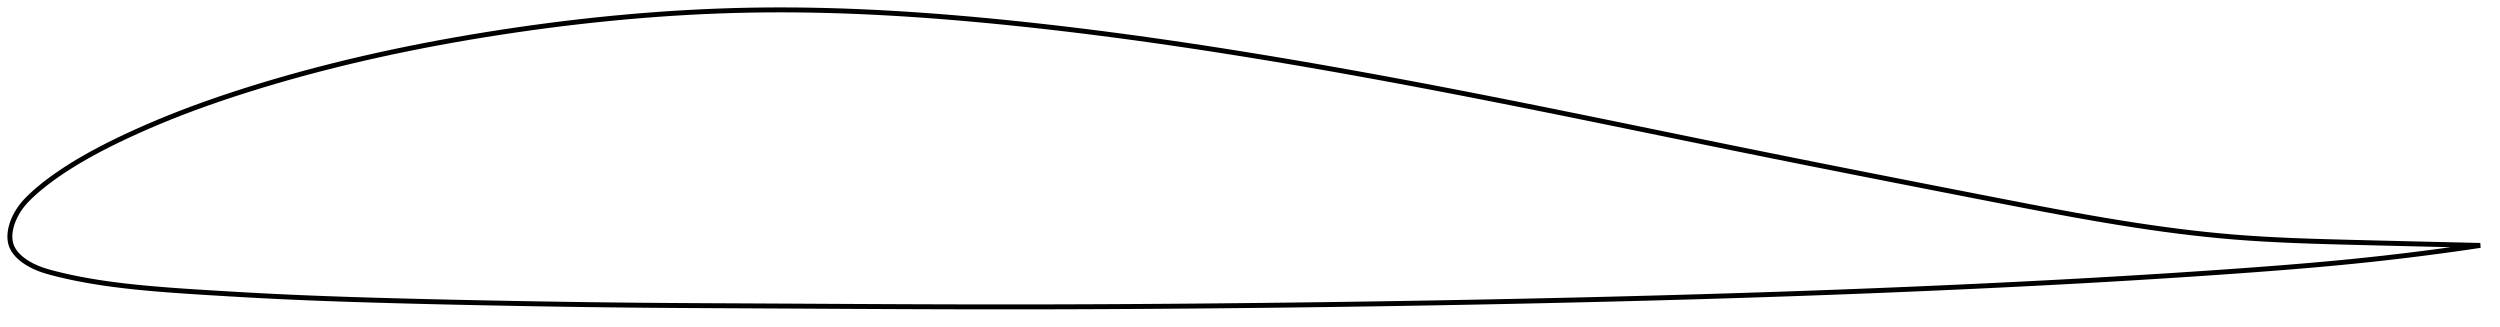 <?xml version="1.0" encoding="utf-8" ?>
<svg baseProfile="full" height="132.302" version="1.1" width="1012.585" xmlns="http://www.w3.org/2000/svg" xmlns:ev="http://www.w3.org/2001/xml-events" xmlns:xlink="http://www.w3.org/1999/xlink"><defs /><polygon fill="none" points="1004.585,99.401 1001.416,99.328 997.555,99.24 993.452,99.145 989.077,99.042 984.404,98.932 979.405,98.813 974.059,98.684 968.358,98.545 962.315,98.396 955.979,98.238 949.436,98.072 942.801,97.891 936.183,97.687 929.663,97.45 923.289,97.172 917.077,96.846 911.021,96.466 905.099,96.026 899.277,95.519 893.52,94.948 887.798,94.314 882.083,93.62 876.354,92.867 870.587,92.055 864.765,91.185 858.867,90.257 852.876,89.269 846.774,88.223 840.546,87.118 834.176,85.955 827.654,84.736 820.971,83.463 814.125,82.142 807.124,80.781 799.998,79.392 792.923,78.011 785.928,76.645 778.985,75.286 772.07,73.931 765.164,72.574 758.251,71.213 751.315,69.844 744.347,68.464 737.336,67.071 730.276,65.664 723.164,64.241 716.043,62.81 708.971,61.382 701.942,59.957 694.946,58.533 687.976,57.109 681.023,55.686 674.082,54.264 667.147,52.842 660.214,51.421 653.279,50.002 646.34,48.584 639.395,47.17 632.442,45.76 625.482,44.355 618.515,42.956 611.543,41.566 604.567,40.186 597.592,38.817 590.619,37.461 583.653,36.12 576.694,34.794 569.744,33.484 562.806,32.192 555.879,30.918 548.965,29.664 542.065,28.43 535.177,27.216 528.302,26.024 521.439,24.853 514.587,23.705 507.745,22.58 500.91,21.478 494.083,20.399 487.261,19.345 480.445,18.317 473.633,17.315 466.827,16.34 460.028,15.393 453.235,14.476 446.452,13.589 439.679,12.733 432.92,11.909 426.177,11.119 419.452,10.363 412.749,9.643 406.072,8.959 399.425,8.312 392.81,7.704 386.231,7.138 379.689,6.614 373.184,6.134 366.718,5.7 360.289,5.313 353.897,4.973 347.538,4.682 341.212,4.441 334.914,4.252 328.642,4.114 322.392,4.03 316.159,4.0 309.939,4.026 303.727,4.111 297.517,4.253 291.304,4.455 285.083,4.713 278.852,5.029 272.607,5.4 266.346,5.828 260.069,6.31 253.775,6.847 247.465,7.438 241.141,8.083 234.804,8.78 228.458,9.53 222.105,10.332 215.752,11.183 209.402,12.084 203.061,13.033 196.736,14.027 190.434,15.067 184.159,16.151 177.917,17.282 171.709,18.458 165.537,19.681 159.4,20.952 153.296,22.271 147.222,23.64 141.175,25.062 135.156,26.536 129.166,28.065 123.213,29.646 117.307,31.278 111.46,32.959 105.687,34.683 100.003,36.446 94.426,38.241 88.972,40.065 83.658,41.914 78.495,43.785 73.495,45.674 68.664,47.576 64.011,49.483 59.548,51.387 55.287,53.276 51.236,55.14 47.398,56.969 43.778,58.759 40.384,60.505 37.224,62.201 34.298,63.838 31.601,65.414 29.121,66.925 26.842,68.372 24.746,69.757 22.816,71.082 21.039,72.351 19.403,73.567 17.897,74.732 16.512,75.849 15.235,76.92 14.058,77.949 12.972,78.939 11.968,79.891 11.041,80.816 10.186,81.726 9.399,82.63 8.676,83.535 8.012,84.447 7.404,85.366 6.852,86.285 6.352,87.2 5.904,88.108 5.506,89.006 5.157,89.892 4.855,90.765 4.599,91.623 4.389,92.468 4.225,93.297 4.105,94.111 4.03,94.909 4.0,95.692 4.017,96.458 4.08,97.21 4.193,97.945 4.356,98.664 4.573,99.366 4.846,100.053 5.174,100.724 5.558,101.382 5.997,102.027 6.491,102.661 7.041,103.285 7.649,103.898 8.316,104.502 9.044,105.097 9.835,105.683 10.692,106.258 11.618,106.823 12.615,107.375 13.687,107.913 14.832,108.431 16.05,108.925 17.335,109.389 18.695,109.825 20.141,110.242 21.688,110.653 23.353,111.074 25.152,111.508 27.099,111.955 29.213,112.413 31.511,112.882 34.011,113.359 36.733,113.843 39.701,114.33 42.938,114.816 46.463,115.297 50.286,115.767 54.409,116.222 58.83,116.658 63.557,117.076 68.616,117.477 74.033,117.866 79.813,118.247 85.931,118.628 92.311,119.012 98.854,119.391 105.475,119.754 112.131,120.091 118.82,120.401 125.556,120.685 132.348,120.946 139.203,121.187 146.125,121.411 153.112,121.619 160.159,121.816 167.254,122.003 174.384,122.18 181.537,122.348 188.703,122.506 195.874,122.656 203.043,122.798 210.205,122.932 217.358,123.059 224.5,123.177 231.632,123.287 238.757,123.388 245.875,123.479 252.993,123.559 260.116,123.629 267.249,123.687 274.399,123.738 281.57,123.781 288.763,123.82 295.978,123.857 303.213,123.892 310.466,123.929 317.729,123.967 324.999,124.006 332.271,124.046 339.541,124.084 346.807,124.122 354.066,124.157 361.315,124.19 368.555,124.22 375.783,124.246 383,124.268 390.206,124.285 397.404,124.297 404.593,124.302 411.776,124.301 418.956,124.293 426.133,124.28 433.31,124.26 440.488,124.234 447.668,124.203 454.851,124.165 462.038,124.123 469.228,124.074 476.423,124.02 483.623,123.961 490.827,123.897 498.035,123.827 505.246,123.753 512.46,123.674 519.675,123.589 526.892,123.5 534.11,123.406 541.328,123.307 548.545,123.203 555.762,123.094 562.979,122.98 570.194,122.862 577.408,122.738 584.622,122.61 591.834,122.477 599.045,122.339 606.255,122.196 613.465,122.048 620.674,121.895 627.883,121.736 635.092,121.572 642.301,121.403 649.51,121.228 656.719,121.046 663.927,120.859 671.135,120.665 678.343,120.465 685.55,120.259 692.756,120.045 699.961,119.825 707.165,119.598 714.367,119.363 721.566,119.121 728.763,118.872 735.957,118.615 743.147,118.35 750.334,118.077 757.515,117.797 764.691,117.508 771.862,117.211 779.025,116.906 786.181,116.592 793.329,116.269 800.468,115.938 807.598,115.599 814.717,115.25 821.824,114.892 828.92,114.525 836.004,114.147 843.076,113.76 850.136,113.362 857.184,112.954 864.219,112.535 871.244,112.104 878.258,111.662 885.262,111.208 892.257,110.741 899.243,110.262 906.223,109.77 913.195,109.263 920.148,108.738 927.057,108.193 933.883,107.627 940.578,107.041 947.094,106.439 953.382,105.823 959.406,105.198 965.141,104.571 970.581,103.947 975.733,103.33 980.607,102.722 985.223,102.126 989.597,101.542 993.75,100.971 997.699,100.412 1001.461,99.865 1004.585,99.401" stroke="black" stroke-width="2.0" /></svg>